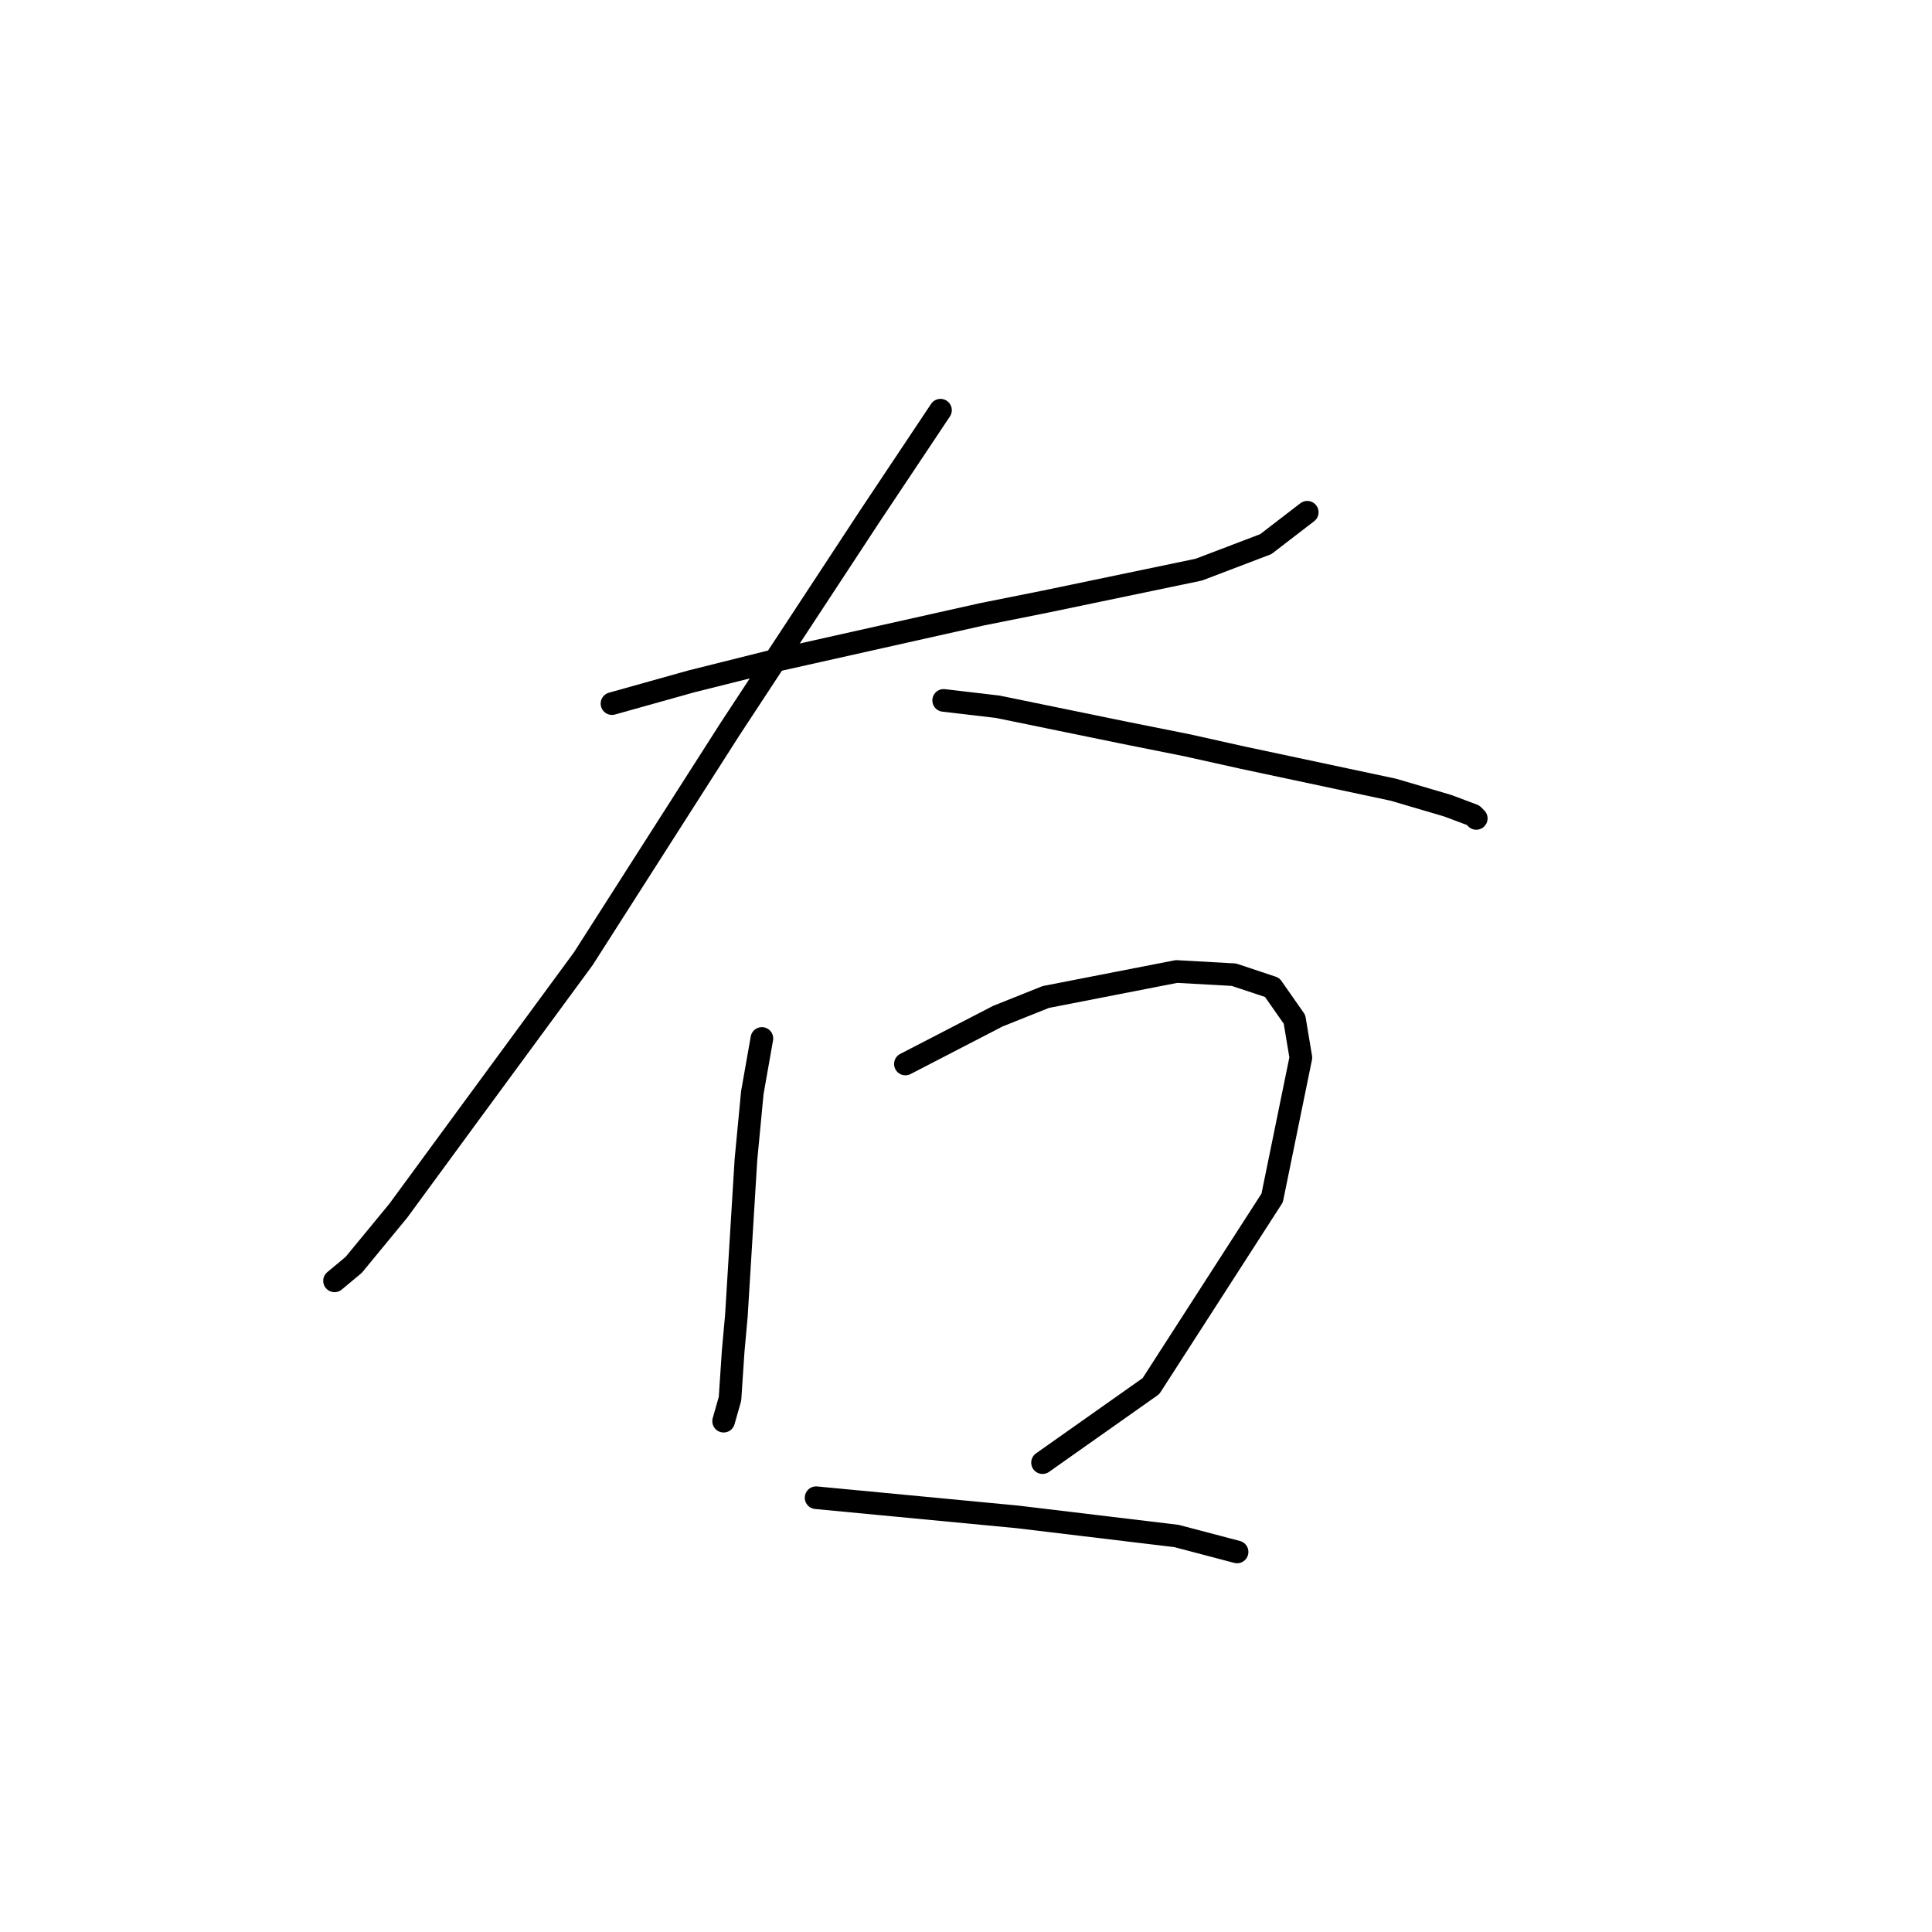 <?xml version="1.0" standalone="no"?>
    <svg width="256" height="256" xmlns="http://www.w3.org/2000/svg" version="1.1">
    <polyline stroke="black" stroke-width="3" stroke-linecap="round" fill="transparent" stroke-linejoin="round" points="81.092 93.231 91.657 90.273 101.799 87.737 130.112 81.398 138.564 79.708 158.848 75.482 167.722 72.102 173.216 67.876 173.216 67.876 " />
        <polyline stroke="black" stroke-width="3" stroke-linecap="round" fill="transparent" stroke-linejoin="round" points="124.619 54.353 115.322 68.298 96.728 96.612 77.289 127.038 62.076 147.744 52.779 160.422 46.863 167.606 44.327 169.719 44.327 169.719 " />
        <polyline stroke="black" stroke-width="3" stroke-linecap="round" fill="transparent" stroke-linejoin="round" points="125.041 92.808 132.225 93.653 148.706 97.034 157.158 98.724 164.764 100.415 184.626 104.641 191.81 106.754 195.19 108.021 195.613 108.444 195.613 108.444 " />
        <polyline stroke="black" stroke-width="3" stroke-linecap="round" fill="transparent" stroke-linejoin="round" points="100.954 137.602 99.686 144.786 98.841 153.661 97.573 174.367 97.151 179.016 96.728 185.354 95.883 188.313 95.883 188.313 " />
        <polyline stroke="black" stroke-width="3" stroke-linecap="round" fill="transparent" stroke-linejoin="round" points="119.97 140.983 132.225 134.644 138.564 132.109 155.89 128.728 163.496 129.151 168.568 130.841 171.526 135.067 172.371 140.138 168.568 158.732 152.509 183.664 138.141 193.806 138.141 193.806 " />
        <polyline stroke="black" stroke-width="3" stroke-linecap="round" fill="transparent" stroke-linejoin="round" points="108.138 198.455 117.012 199.3 134.761 200.99 155.89 203.526 163.919 205.639 163.919 205.639 " />
        </svg>